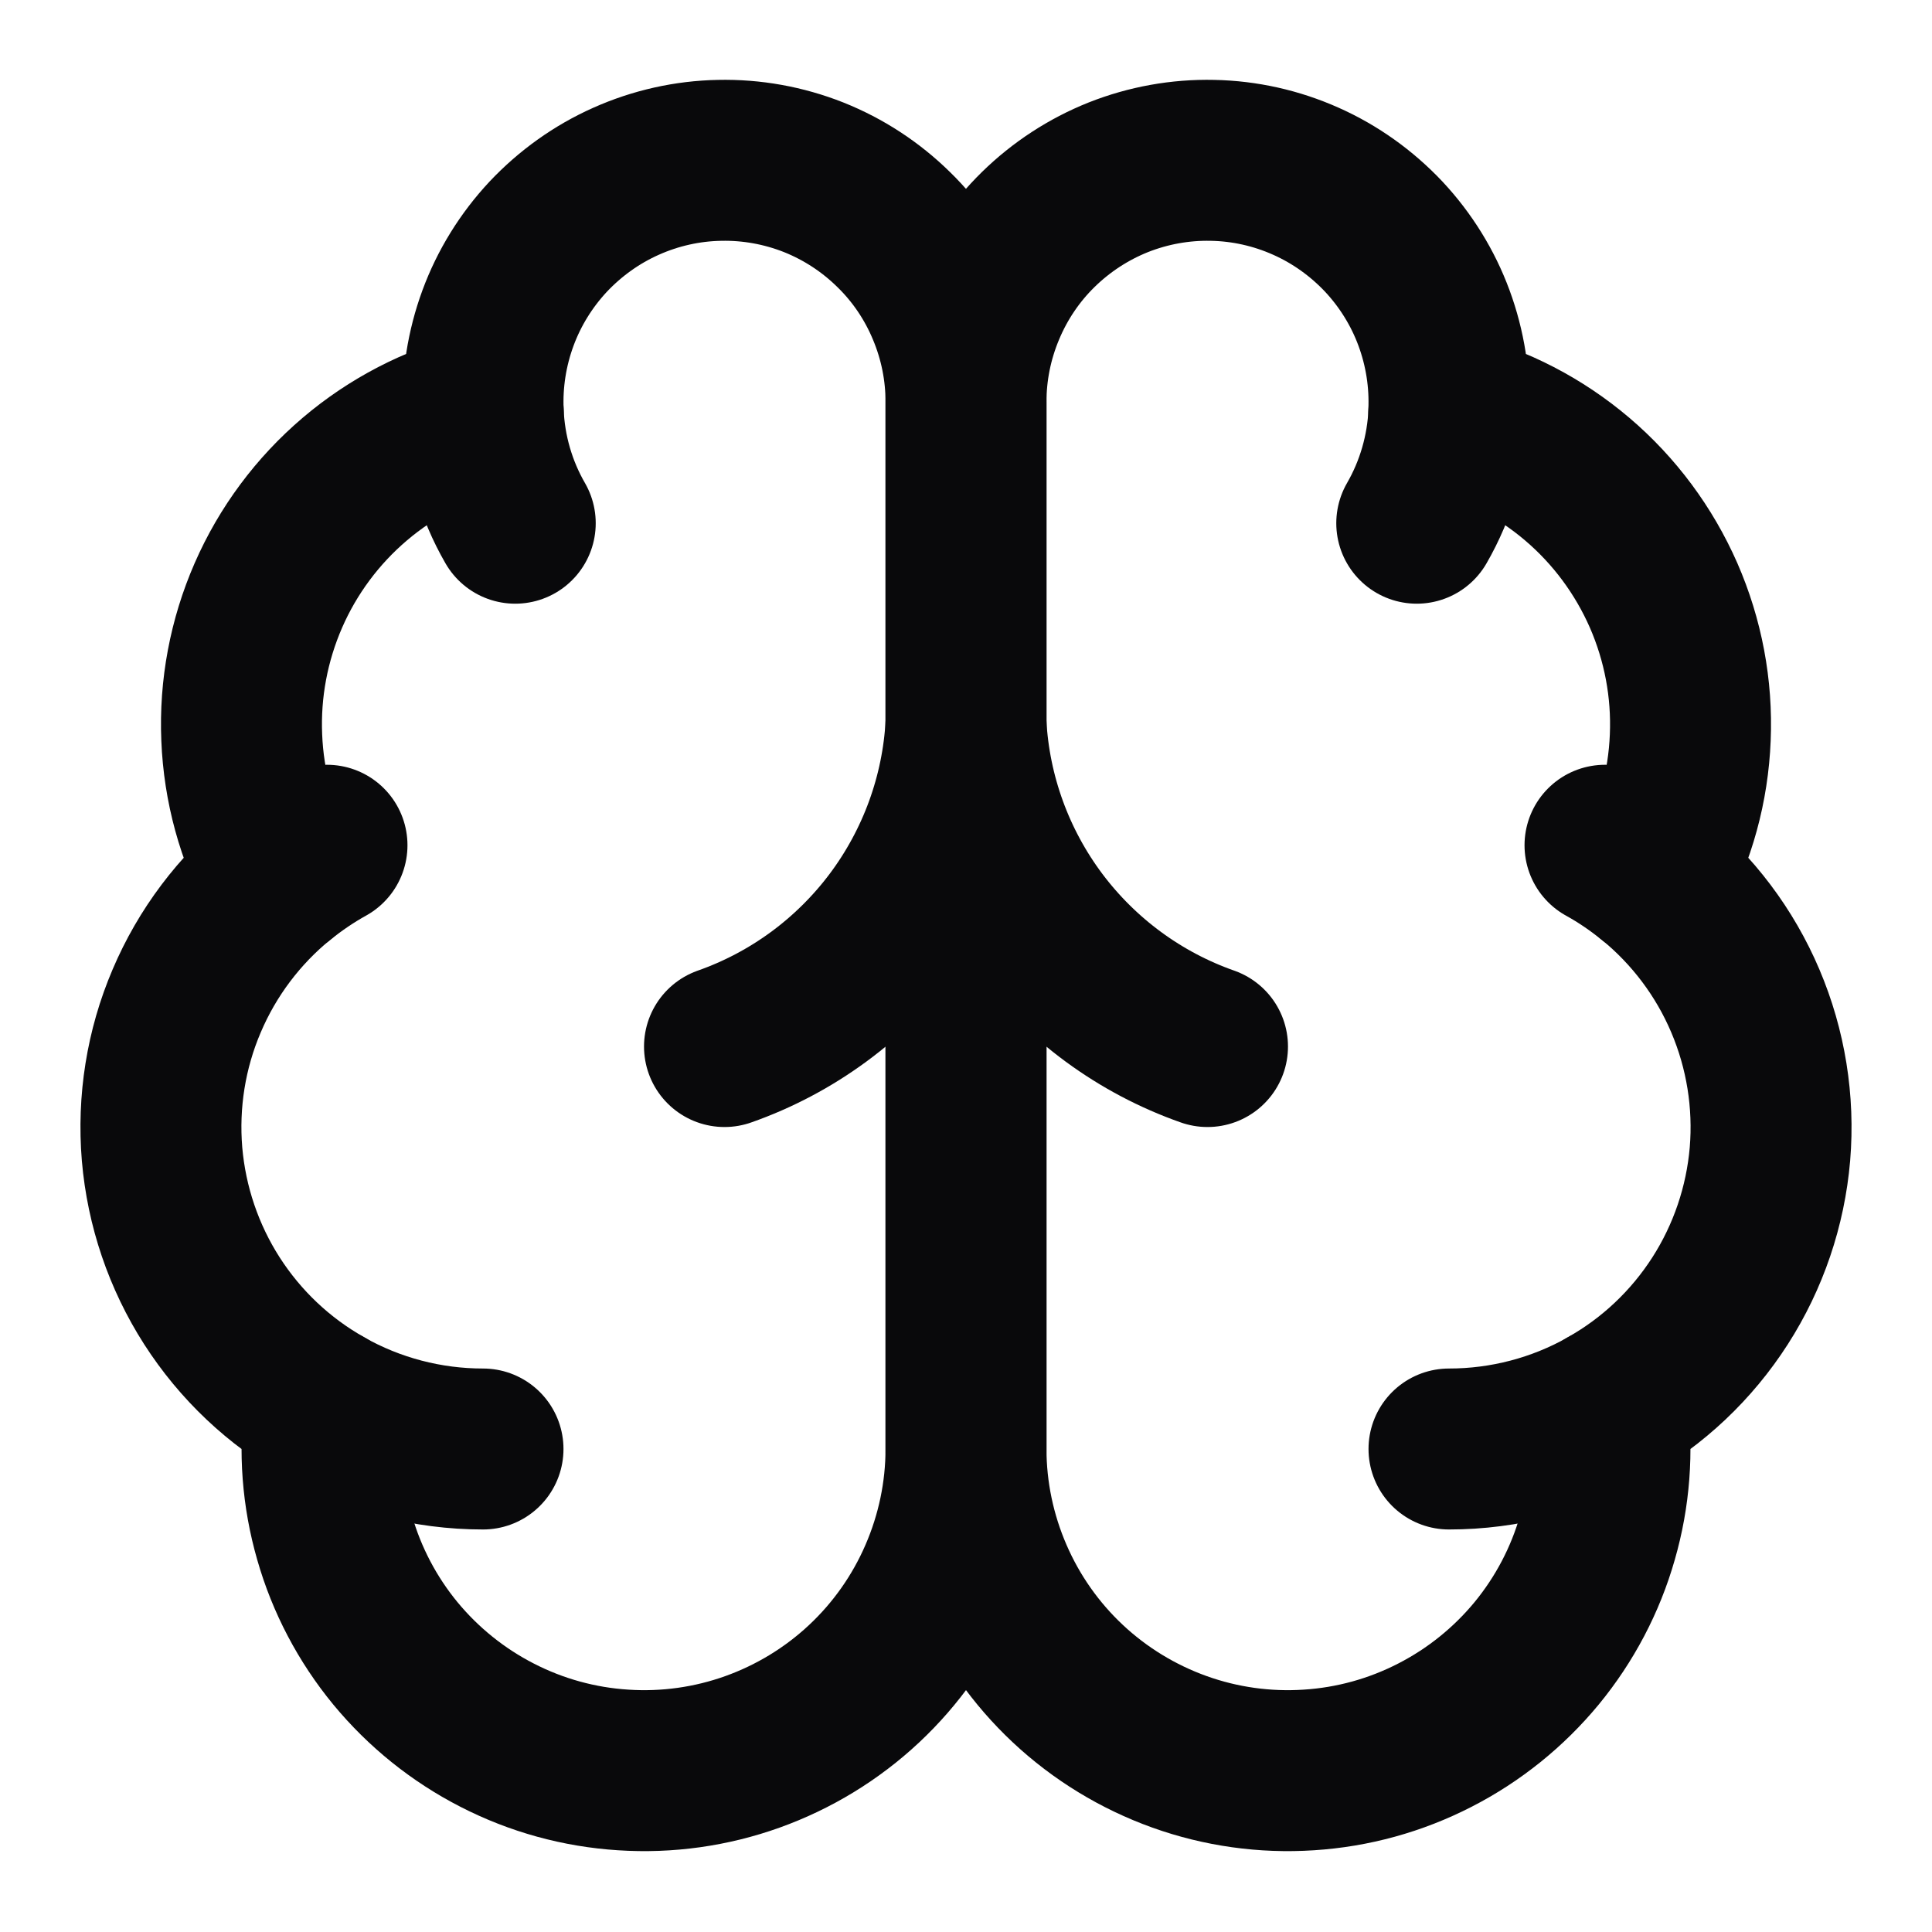 <svg xmlns="http://www.w3.org/2000/svg" width="16" height="16" viewBox="0 0 16 16" fill="none">
  <path d="M8 3.333C8.001 3.067 7.948 2.803 7.845 2.557C7.743 2.311 7.592 2.087 7.401 1.901C7.211 1.714 6.986 1.567 6.738 1.468C6.49 1.37 6.225 1.322 5.958 1.328C5.692 1.333 5.429 1.392 5.185 1.501C4.942 1.609 4.723 1.766 4.54 1.96C4.358 2.155 4.216 2.384 4.124 2.634C4.032 2.884 3.99 3.15 4.002 3.417C3.61 3.517 3.246 3.706 2.938 3.968C2.63 4.23 2.385 4.559 2.223 4.93C2.061 5.301 1.985 5.703 2.002 6.108C2.018 6.512 2.126 6.907 2.318 7.263C1.981 7.537 1.716 7.889 1.546 8.289C1.375 8.689 1.306 9.124 1.342 9.557C1.379 9.99 1.521 10.408 1.755 10.773C1.99 11.139 2.31 11.442 2.689 11.655C2.642 12.017 2.67 12.384 2.771 12.734C2.871 13.085 3.043 13.411 3.274 13.692C3.506 13.973 3.793 14.204 4.117 14.37C4.442 14.537 4.797 14.635 5.161 14.658C5.524 14.682 5.889 14.631 6.232 14.508C6.575 14.385 6.89 14.193 7.156 13.944C7.422 13.695 7.634 13.394 7.779 13.059C7.924 12.725 8 12.364 8 12V3.333Z" stroke="#09090B" stroke-width="1.333" stroke-linecap="round" stroke-linejoin="round"/>
  <path d="M8 3.333C7.999 3.067 8.052 2.803 8.155 2.557C8.257 2.311 8.408 2.087 8.598 1.901C8.789 1.714 9.014 1.567 9.262 1.468C9.51 1.37 9.775 1.322 10.042 1.328C10.308 1.333 10.571 1.392 10.815 1.501C11.058 1.609 11.277 1.766 11.46 1.96C11.642 2.155 11.784 2.384 11.876 2.634C11.968 2.884 12.01 3.15 11.998 3.417C12.39 3.517 12.754 3.706 13.062 3.968C13.37 4.23 13.614 4.559 13.777 4.93C13.939 5.301 14.015 5.703 13.998 6.108C13.982 6.512 13.874 6.907 13.682 7.263C14.019 7.537 14.284 7.889 14.454 8.289C14.624 8.689 14.694 9.124 14.658 9.557C14.621 9.99 14.479 10.408 14.245 10.773C14.01 11.139 13.69 11.442 13.311 11.655C13.358 12.017 13.33 12.384 13.229 12.734C13.129 13.085 12.957 13.411 12.726 13.692C12.494 13.973 12.207 14.204 11.883 14.37C11.558 14.537 11.203 14.635 10.839 14.658C10.476 14.682 10.111 14.631 9.768 14.508C9.425 14.385 9.11 14.193 8.844 13.944C8.578 13.695 8.366 13.394 8.221 13.059C8.076 12.725 8 12.364 8 12V3.333Z" stroke="#09090B" stroke-width="1.333" stroke-linecap="round" stroke-linejoin="round"/>
  <path d="M10 8.667C9.44 8.47 8.952 8.111 8.596 7.637C8.24 7.162 8.032 6.592 8 6C7.968 6.592 7.76 7.162 7.404 7.637C7.048 8.111 6.56 8.47 6 8.667" stroke="#09090B" stroke-width="1.333" stroke-linecap="round" stroke-linejoin="round"/>
  <path d="M11.733 4.333C11.894 4.054 11.985 3.739 11.999 3.417" stroke="#09090B" stroke-width="1.333" stroke-linecap="round" stroke-linejoin="round"/>
  <path d="M4.002 3.417C4.015 3.739 4.106 4.054 4.267 4.333" stroke="#09090B" stroke-width="1.333" stroke-linecap="round" stroke-linejoin="round"/>
  <path d="M2.318 7.264C2.44 7.165 2.571 7.076 2.708 7" stroke="#09090B" stroke-width="1.333" stroke-linecap="round" stroke-linejoin="round"/>
  <path d="M13.292 7C13.43 7.076 13.56 7.165 13.682 7.264" stroke="#09090B" stroke-width="1.333" stroke-linecap="round" stroke-linejoin="round"/>
  <path d="M4 12C3.541 12 3.089 11.882 2.689 11.656" stroke="#09090B" stroke-width="1.333" stroke-linecap="round" stroke-linejoin="round"/>
  <path d="M13.311 11.656C12.911 11.882 12.459 12 12 12" stroke="#09090B" stroke-width="1.333" stroke-linecap="round" stroke-linejoin="round"/>
</svg>